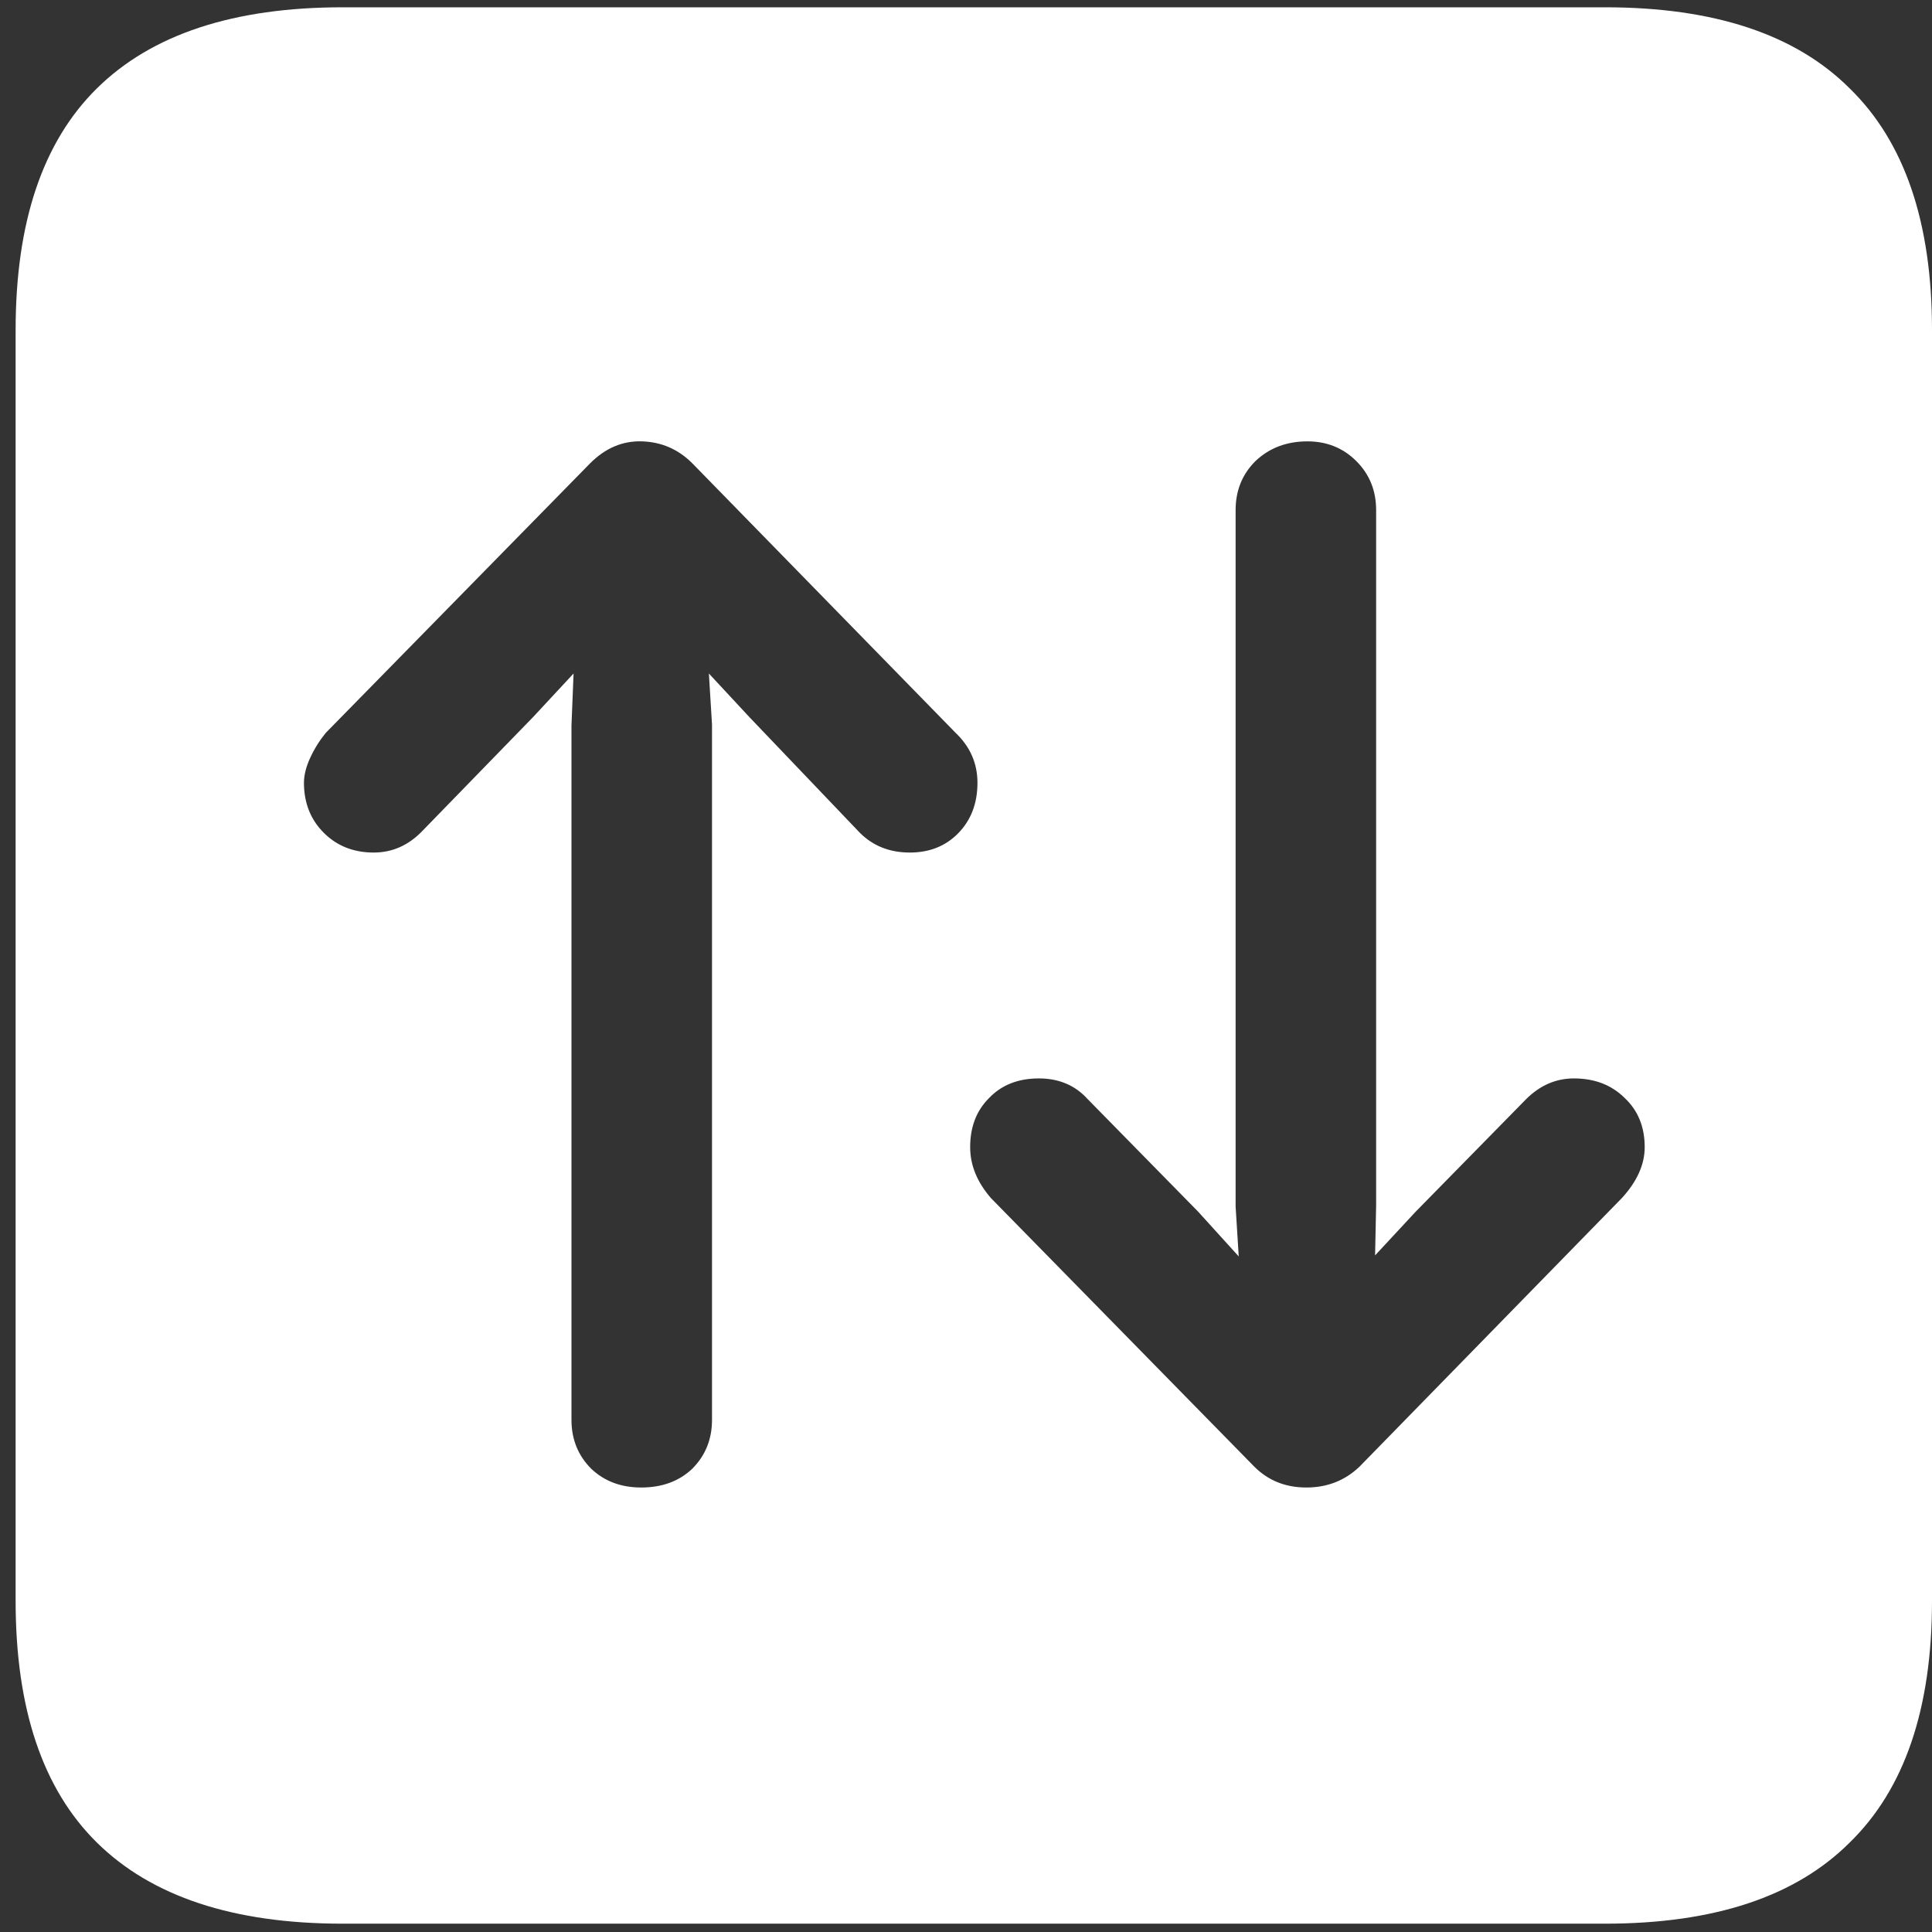 <svg width="116" height="116" viewBox="0 0 116 116" fill="none" xmlns="http://www.w3.org/2000/svg">
<rect x="0" y="0" width="116" height="116" fill="#333333" stroke="none"/>
<path d="M20.562 115.5H96.375C102.917 115.5 107.812 113.875 111.062 110.625C114.354 107.417 116 102.583 116 96.125V19.812C116 13.354 114.354 8.521 111.062 5.312C107.812 2.062 102.917 0.438 96.375 0.438H20.562C14.021 0.438 9.104 2.062 5.812 5.312C2.562 8.521 0.938 13.354 0.938 19.812V96.125C0.938 102.583 2.562 107.417 5.812 110.625C9.104 113.875 14.021 115.5 20.562 115.5ZM35.438 27.812C36.354 26.896 37.396 26.458 38.562 26.5C39.729 26.542 40.729 26.979 41.562 27.812L57.375 44C58.25 44.833 58.688 45.833 58.688 47C58.688 48.25 58.292 49.271 57.5 50.062C56.75 50.812 55.792 51.188 54.625 51.188C53.417 51.188 52.417 50.792 51.625 50L45 43.062L42.562 40.438L42.75 43.5V85.25C42.75 86.417 42.354 87.396 41.562 88.188C40.771 88.938 39.75 89.312 38.5 89.312C37.292 89.312 36.292 88.938 35.5 88.188C34.708 87.396 34.312 86.417 34.312 85.25V43.562L34.438 40.438L32 43.062L25.375 49.875C24.542 50.75 23.562 51.188 22.438 51.188C21.229 51.188 20.229 50.792 19.438 50C18.646 49.208 18.25 48.208 18.25 47C18.25 46.542 18.375 46.042 18.625 45.5C18.875 44.958 19.188 44.458 19.562 44L35.438 27.812ZM81.625 88.062C80.75 88.896 79.688 89.312 78.438 89.312C77.188 89.312 76.146 88.896 75.312 88.062L59.5 71.938C58.667 70.979 58.25 69.958 58.25 68.875C58.25 67.667 58.625 66.688 59.375 65.938C60.125 65.146 61.125 64.75 62.375 64.75C63.583 64.75 64.562 65.167 65.312 66L71.938 72.75L74.375 75.438L74.188 72.438V30.625C74.188 29.458 74.583 28.479 75.375 27.688C76.208 26.896 77.25 26.5 78.5 26.5C79.667 26.5 80.646 26.896 81.438 27.688C82.229 28.479 82.625 29.458 82.625 30.625V72.375L82.562 75.375L85 72.75L91.625 66C92.458 65.167 93.417 64.75 94.5 64.75C95.75 64.75 96.771 65.146 97.562 65.938C98.354 66.688 98.75 67.667 98.75 68.875C98.75 69.917 98.292 70.938 97.375 71.938L81.625 88.062Z" fill="white"/>
</svg>
